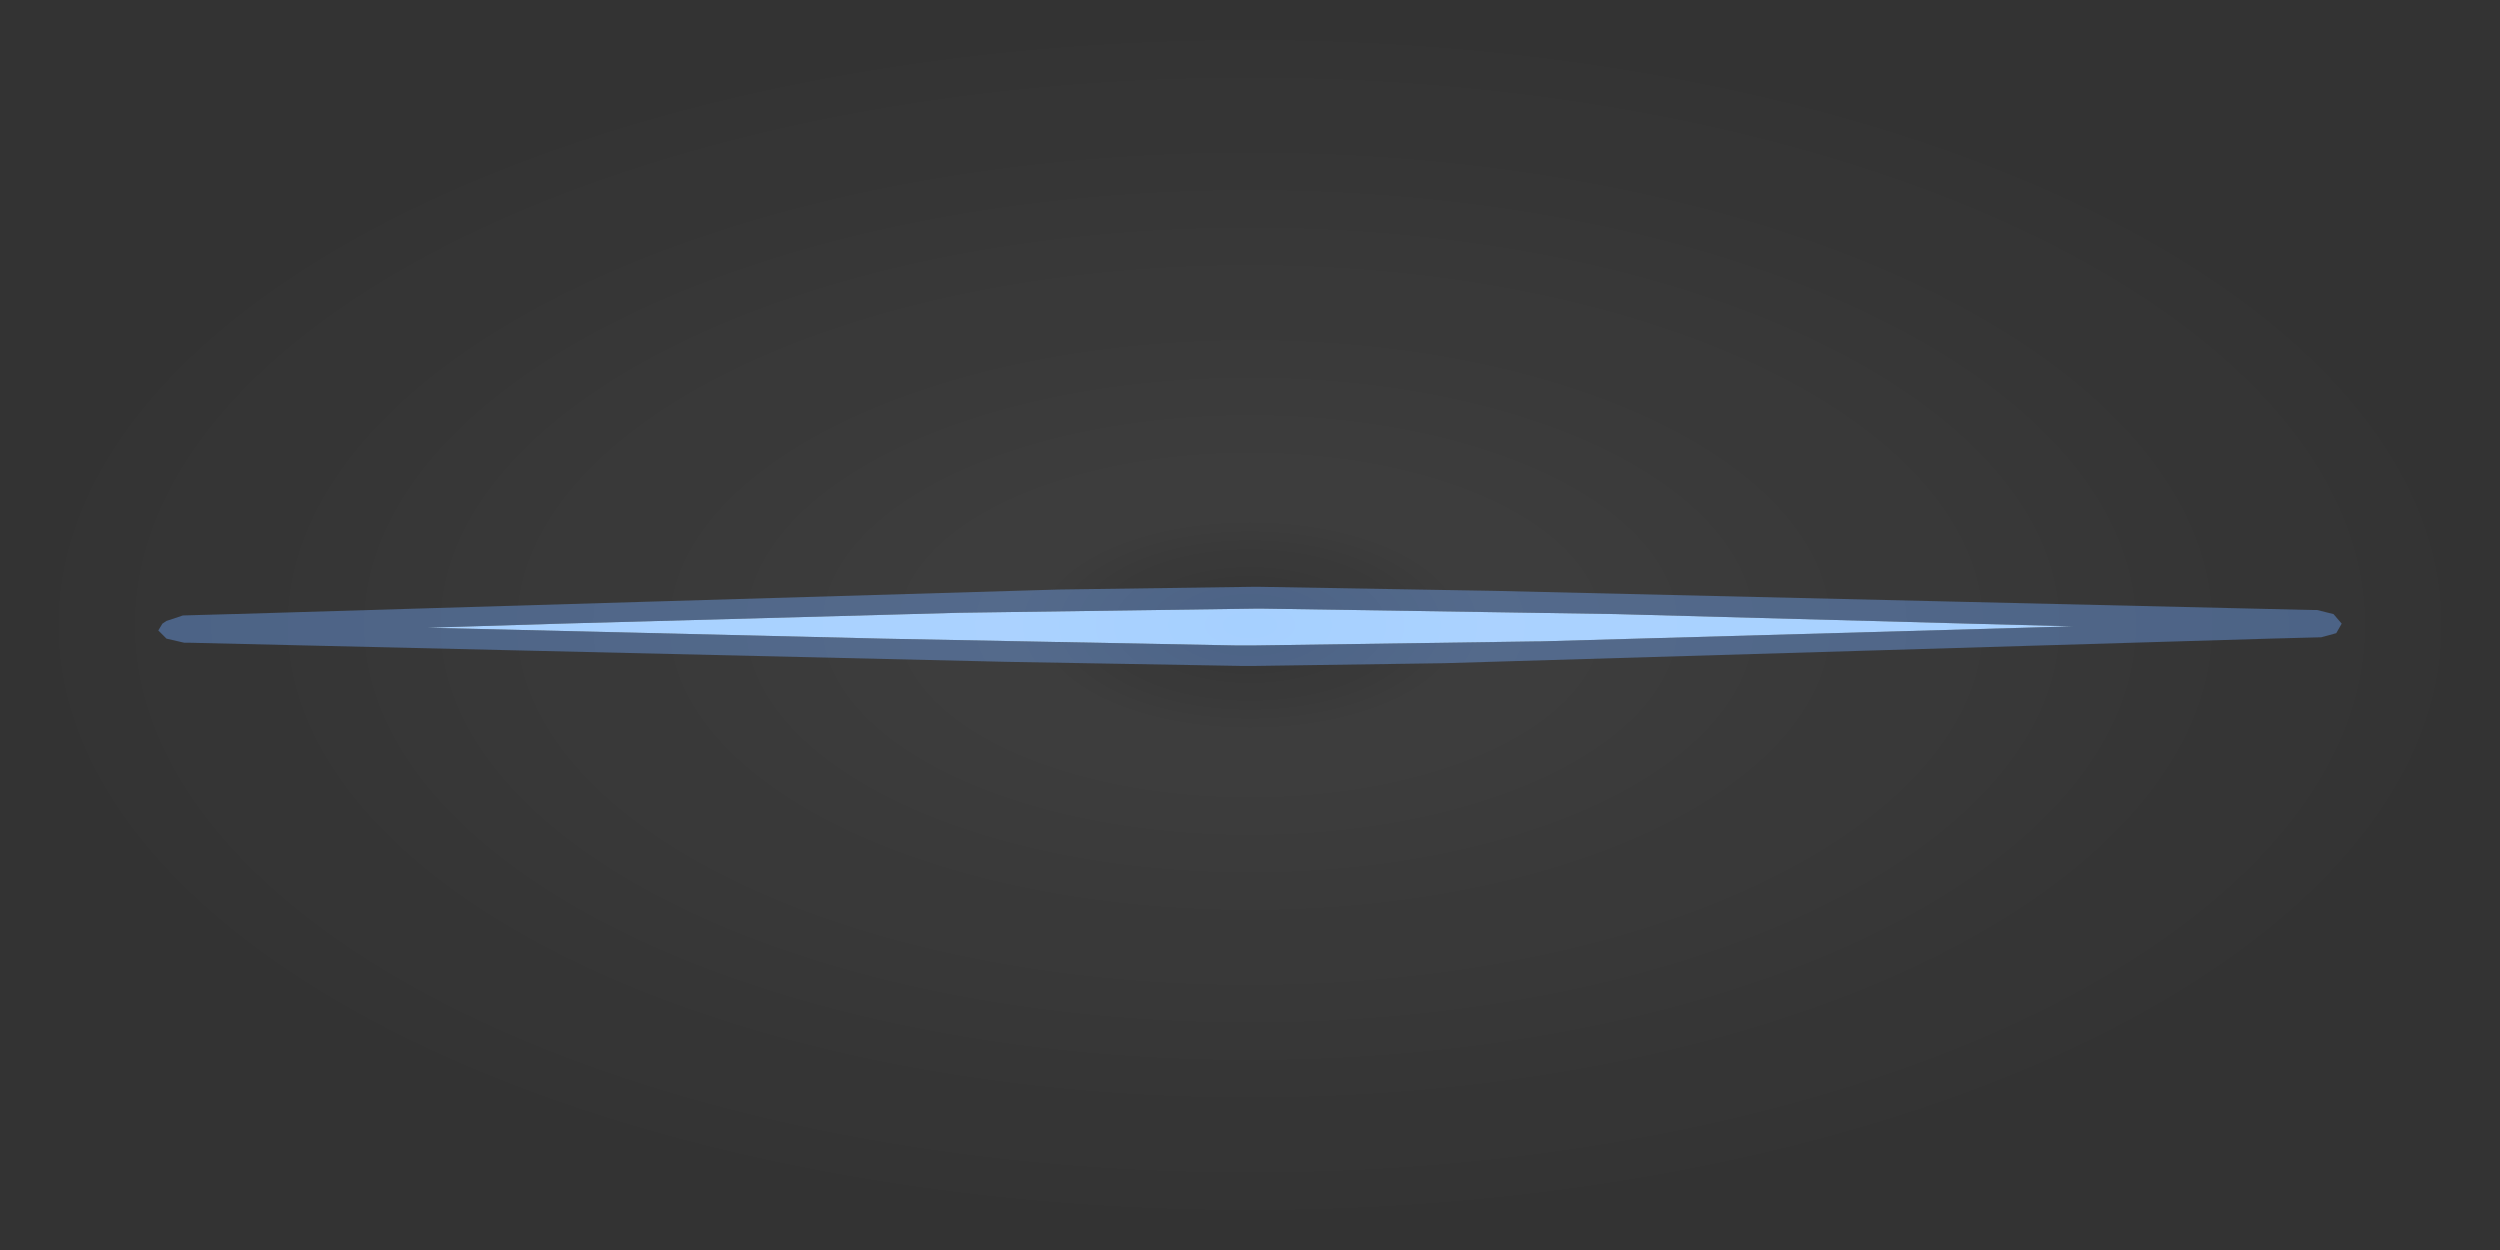 <?xml version="1.0" encoding="UTF-8" standalone="no"?>
<svg xmlns:xlink="http://www.w3.org/1999/xlink" height="45.8px" width="91.6px" xmlns="http://www.w3.org/2000/svg">
  <rect width="100%" height="100%" fill="#333333" stroke="none"/>
  <g transform="matrix(1.0, 0.0, 0.0, 1.0, 45.8, 22.95)">
    <path d="M13.4 -0.45 L0.5 -0.65 0.15 -0.65 -10.55 -0.5 -10.6 -0.5 -25.25 -0.1 -30.15 0.05 -13.45 0.45 -0.5 0.7 0.15 0.7 10.55 0.55 10.65 0.55 30.15 0.0 26.35 -0.1 13.4 -0.45 M0.15 -1.45 L0.3 -1.45 9.0 -1.3 38.9 -0.6 39.1 -0.6 39.7 -0.45 40.0 -0.1 39.8 0.25 39.25 0.4 37.35 0.45 22.25 0.9 7.1 1.35 0.15 1.45 -0.2 1.45 -0.3 1.45 -8.9 1.3 -38.85 0.6 -39.05 0.6 -39.7 0.45 -40.0 0.15 -39.85 -0.1 -39.7 -0.2 -39.1 -0.4 -37.3 -0.45 -37.25 -0.45 -22.2 -0.9 -7.0 -1.35 0.15 -1.45" fill="#6fa8ff" fill-opacity="0.4" fill-rule="evenodd" stroke="none"/>
    <path d="M13.4 -0.45 L26.35 -0.1 30.15 0.0 10.65 0.55 10.55 0.55 0.15 0.7 -0.5 0.7 -13.45 0.45 -30.15 0.05 -25.25 -0.1 -10.6 -0.5 -10.55 -0.5 0.15 -0.65 0.5 -0.65 13.4 -0.45" fill="#a6d0ff" fill-rule="evenodd" stroke="none"/>
    <path d="M32.4 -16.25 Q45.8 -9.55 45.8 -0.05 45.8 9.5 32.4 16.15 19.0 22.85 0.0 22.85 -19.0 22.85 -32.4 16.15 -45.8 9.5 -45.8 -0.05 -45.8 -9.55 -32.4 -16.25 -19.0 -22.95 0.0 -22.95 19.0 -22.95 32.4 -16.25" fill="url(#gradient0)" fill-rule="evenodd" stroke="none"/>
  </g>
  <defs>
    <radialGradient cx="0" cy="0" gradientTransform="matrix(0.055, 0.0, 0.0, 0.027, 0.0, -0.05)" gradientUnits="userSpaceOnUse" id="gradient0" r="819.2" spreadMethod="pad">
      <stop offset="0.0" stop-color="#ffffff" stop-opacity="0.102"/>
      <stop offset="0.0" stop-color="#ffffff" stop-opacity="0.0"/>
      <stop offset="0.192" stop-color="#ffffff" stop-opacity="0.051"/>
      <stop offset="1.0" stop-color="#ffffff" stop-opacity="0.0"/>
    </radialGradient>
  </defs>
</svg>
